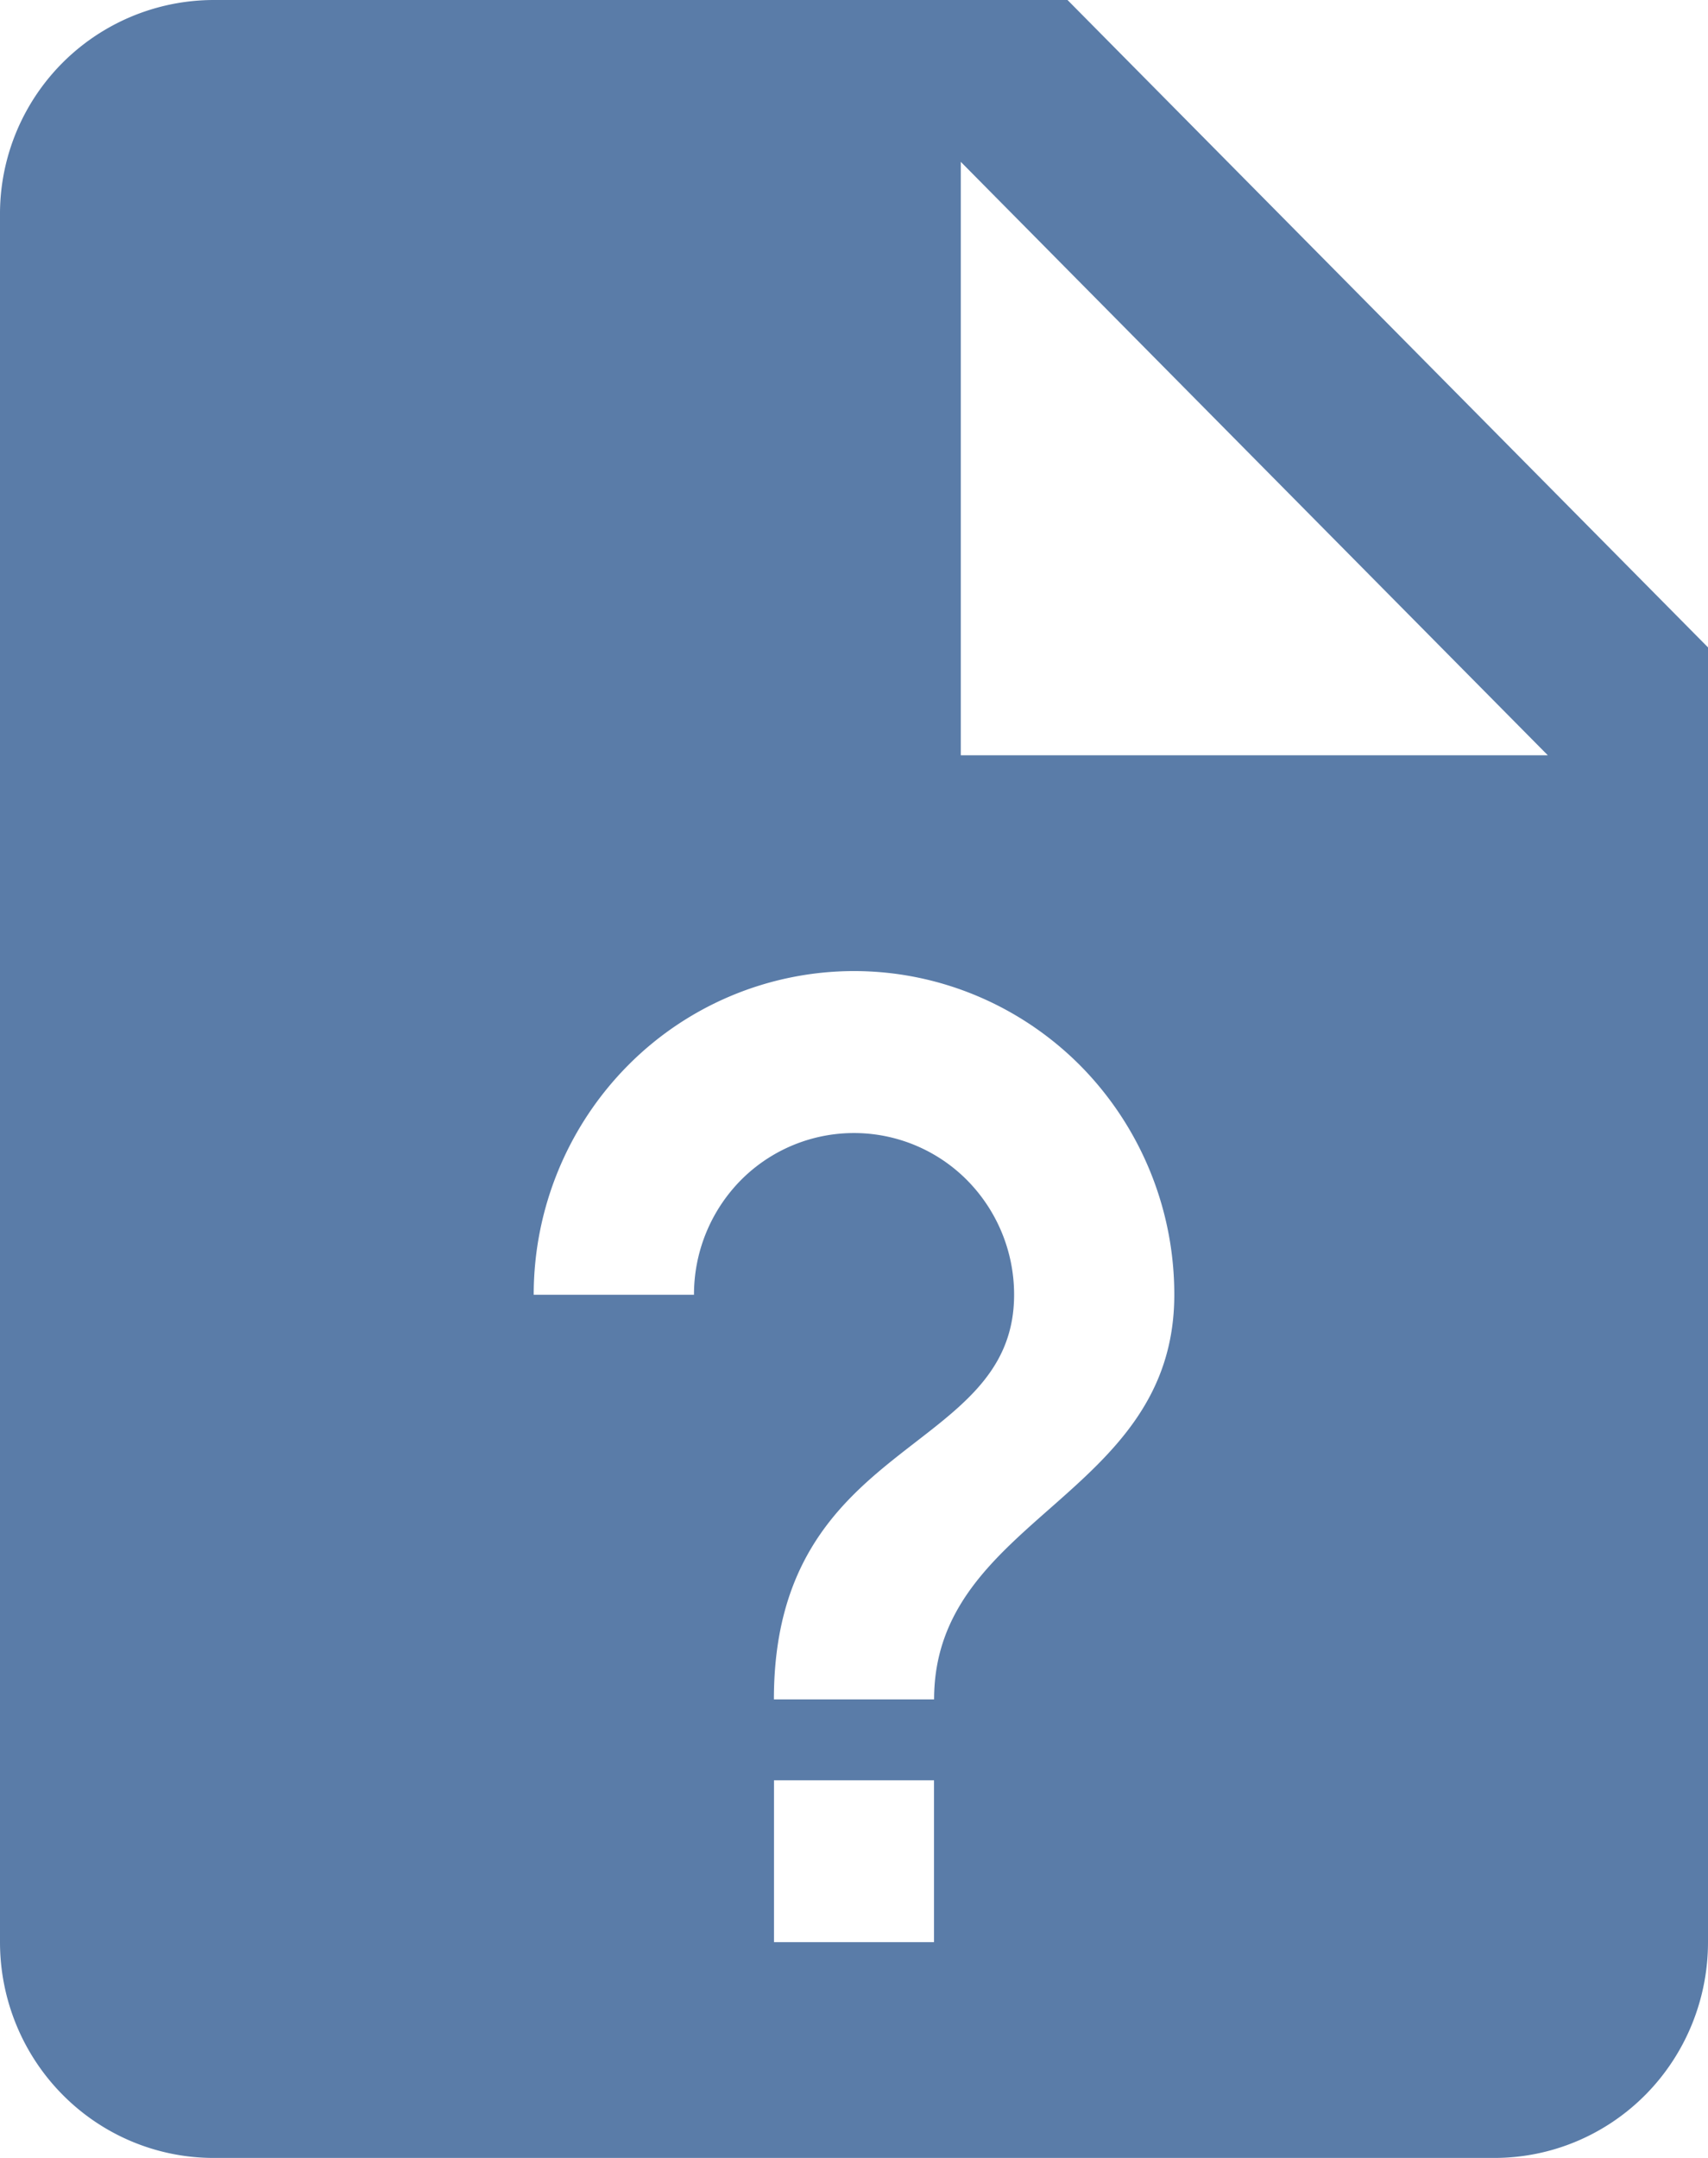 <svg width="19" height="24" fill="none" xmlns="http://www.w3.org/2000/svg"><path d="M2.375 0A2.38 2.38 0 000 2.4v19.2c0 .636.25 1.247.696 1.697.445.45 1.05.703 1.679.703h14.25c.63 0 1.234-.253 1.68-.703.445-.45.695-1.06.695-1.697V7.2L11.875 0h-9.5zm8.313 1.8l6.53 6.6h-6.53V1.8zm-1.188 9c.945 0 1.851.38 2.52 1.054a3.62 3.62 0 011.043 2.546c0 2.256-2.672 2.472-2.672 4.5H8.609c0-2.928 2.672-2.7 2.672-4.5a1.81 1.81 0 00-.522-1.273 1.772 1.772 0 00-2.519 0 1.81 1.81 0 00-.52 1.273H5.937c0-.955.376-1.87 1.044-2.546A3.544 3.544 0 019.5 10.8zm-.89 9h1.78v1.8H8.61v-1.8z" fill="#5A7CA8"/></svg>